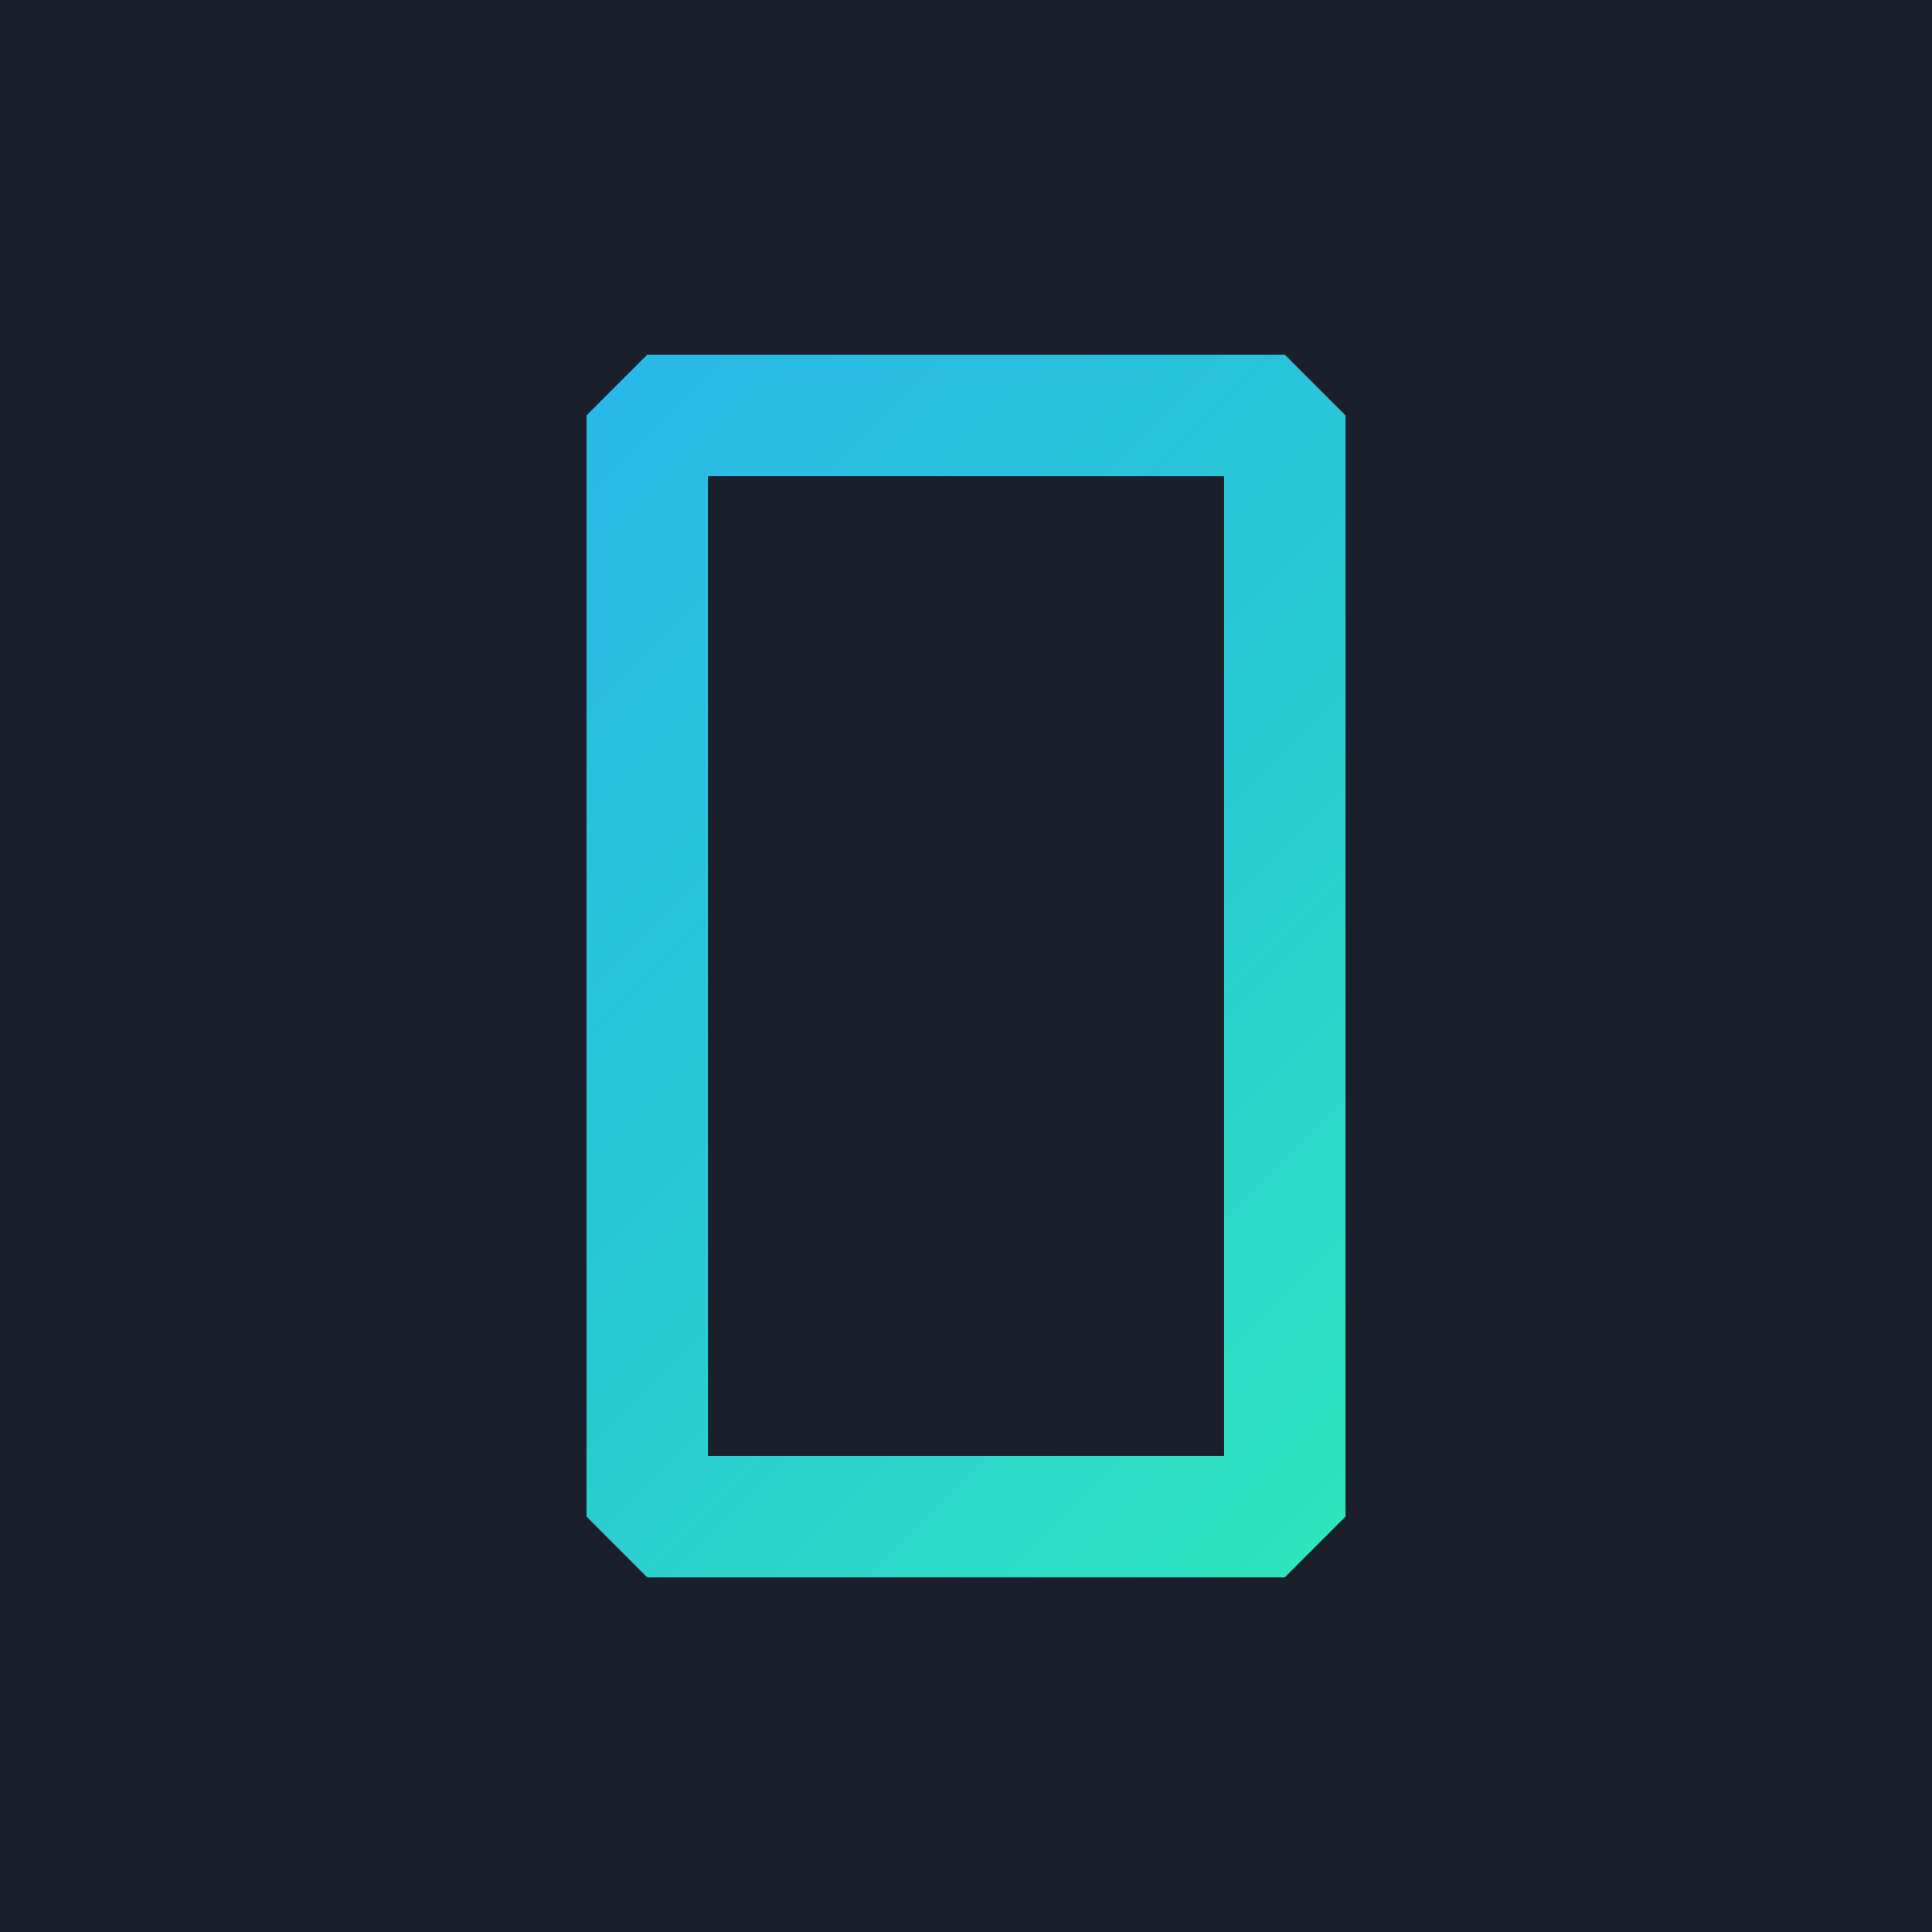<svg xmlns="http://www.w3.org/2000/svg" xmlns:xlink="http://www.w3.org/1999/xlink" viewBox="0 0 433 433"><defs><linearGradient id="ant-web3-icon-theta-colorful-a" x1="112.27" y1="112.27" x2="320.73" y2="320.73" gradientUnits="userSpaceOnUse"><stop offset="0" stop-color="#2ab8e6"/><stop offset=".53" stop-color="#29cad2"/><stop offset="1" stop-color="#2ee4be"/></linearGradient><linearGradient id="ant-web3-icon-theta-colorful-b" x1="175.55" y1="175.91" x2="258.18" y2="258.54" xlink:href="#a"/></defs><title>theta</title><path fill="#1b1f2b" d="M0 0h433v433H0z"/><path fill="#1b1f2b" stroke-linejoin="bevel" stroke-width="27.222" stroke="url(#ant-web3-icon-theta-colorful-a)" d="M145.06 93.1h142.89v246.81H145.06z"/><path d="M259.8 255.47h-29.59v31h-26.7v-31h-29.59v-26.7h85.88zm0-76.5h-29.59v-31h-26.7v31h-29.59v26.7h85.88z" fill="url(#ant-web3-icon-theta-colorful-b)"/></svg>